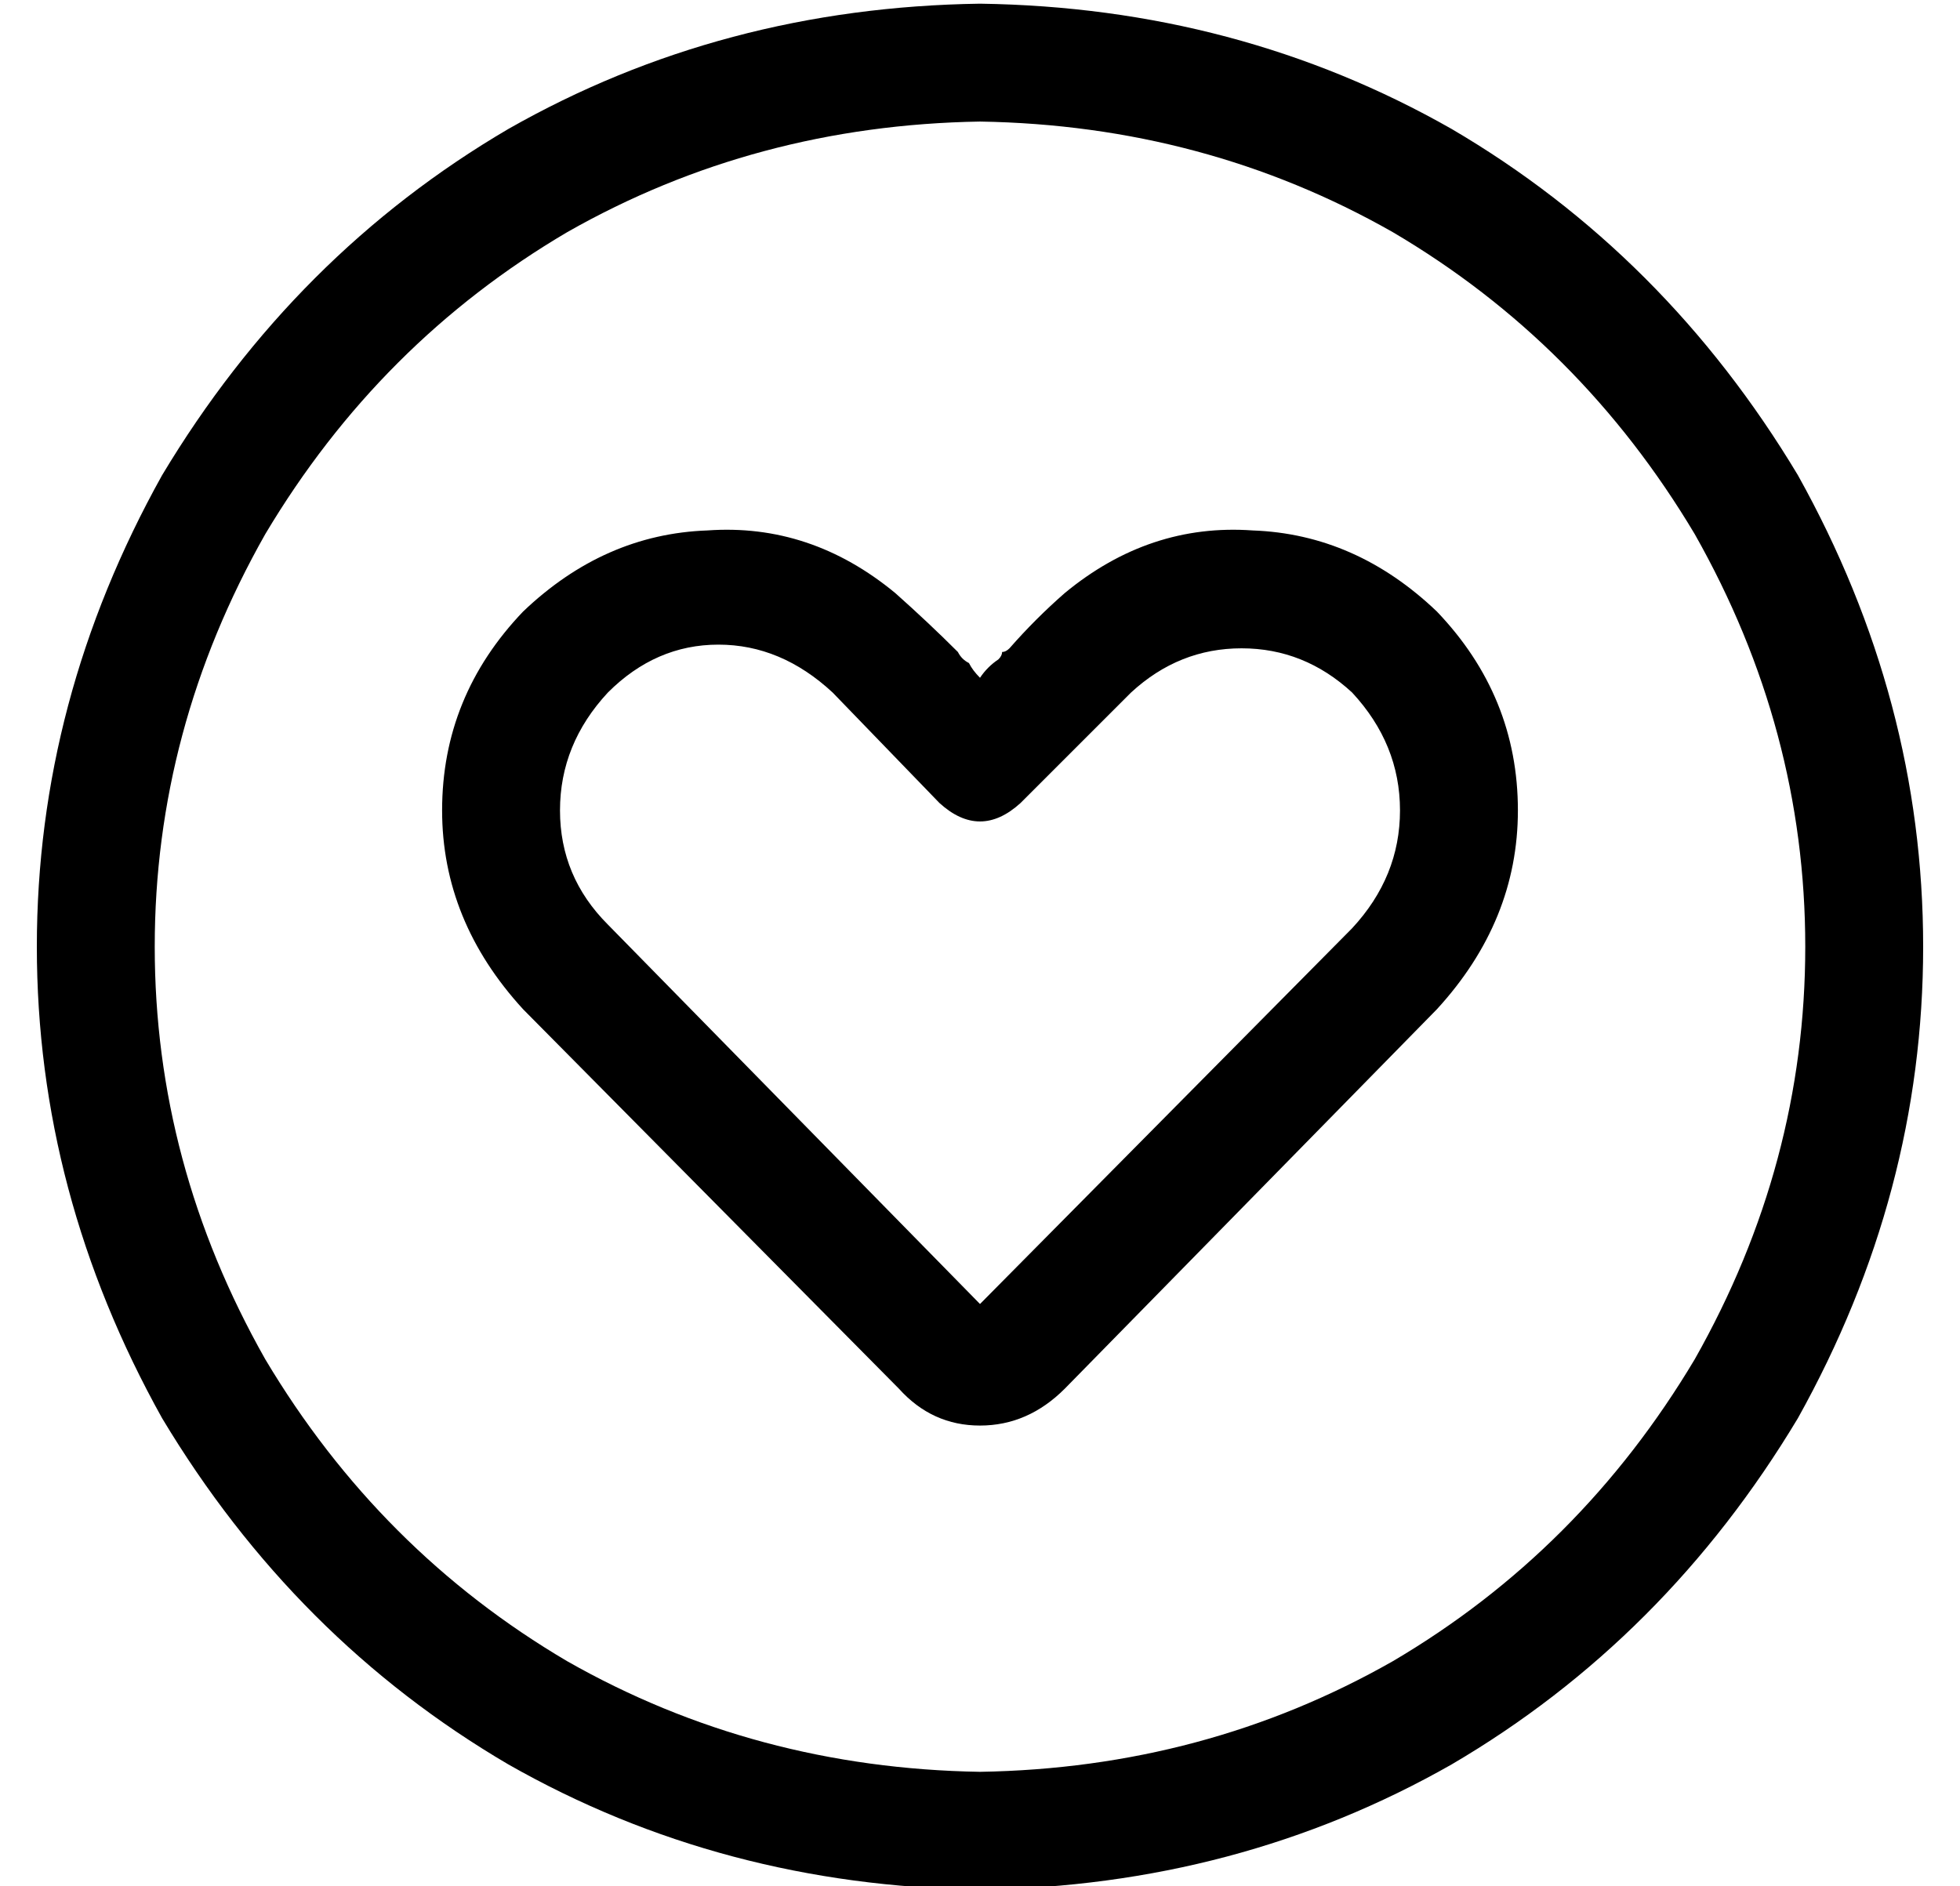 <?xml version="1.0" standalone="no"?>
<!DOCTYPE svg PUBLIC "-//W3C//DTD SVG 1.1//EN" "http://www.w3.org/Graphics/SVG/1.1/DTD/svg11.dtd" >
<svg xmlns="http://www.w3.org/2000/svg" xmlns:xlink="http://www.w3.org/1999/xlink" version="1.1" viewBox="-10 -40 532 512">
   <path fill="currentColor"
d="M256 -7q61 1 112 30v0v0q51 30 82 82q30 53 30 112t-30 112q-31 52 -82 82q-51 29 -112 30q-61 -1 -112 -30q-51 -30 -82 -82q-30 -53 -30 -112t30 -112q31 -52 82 -82q51 -29 112 -30v0zM256 473q70 -1 128 -34v0v0q58 -34 94 -94q34 -61 34 -128t-34 -128
q-36 -60 -94 -94q-58 -33 -128 -34q-70 1 -128 34q-58 34 -94 94q-34 61 -34 128t34 128q36 60 94 94q58 33 128 34v0zM132 126q-22 23 -22 54v0v0q0 30 22 54l102 103v0q9 10 22 10t23 -10l101 -103v0q22 -24 22 -54q0 -31 -22 -54q-22 -21 -50 -22q-28 -2 -51 17
q-8 7 -15 15q-1 1 -2 1q0 1 -1 2q-3 2 -5 5q-2 -2 -3 -4q-2 -1 -3 -3q-8 -8 -17 -16q-23 -19 -51 -17q-28 1 -50 22v0zM216 148l29 30l-29 -30l29 30q11 10 22 0l30 -30v0q13 -12 30 -12t30 12q13 14 13 32t-13 32l-101 102v0l-101 -103v0q-13 -13 -13 -31t13 -32
q13 -13 30 -13t31 13v0z" />
</svg>

